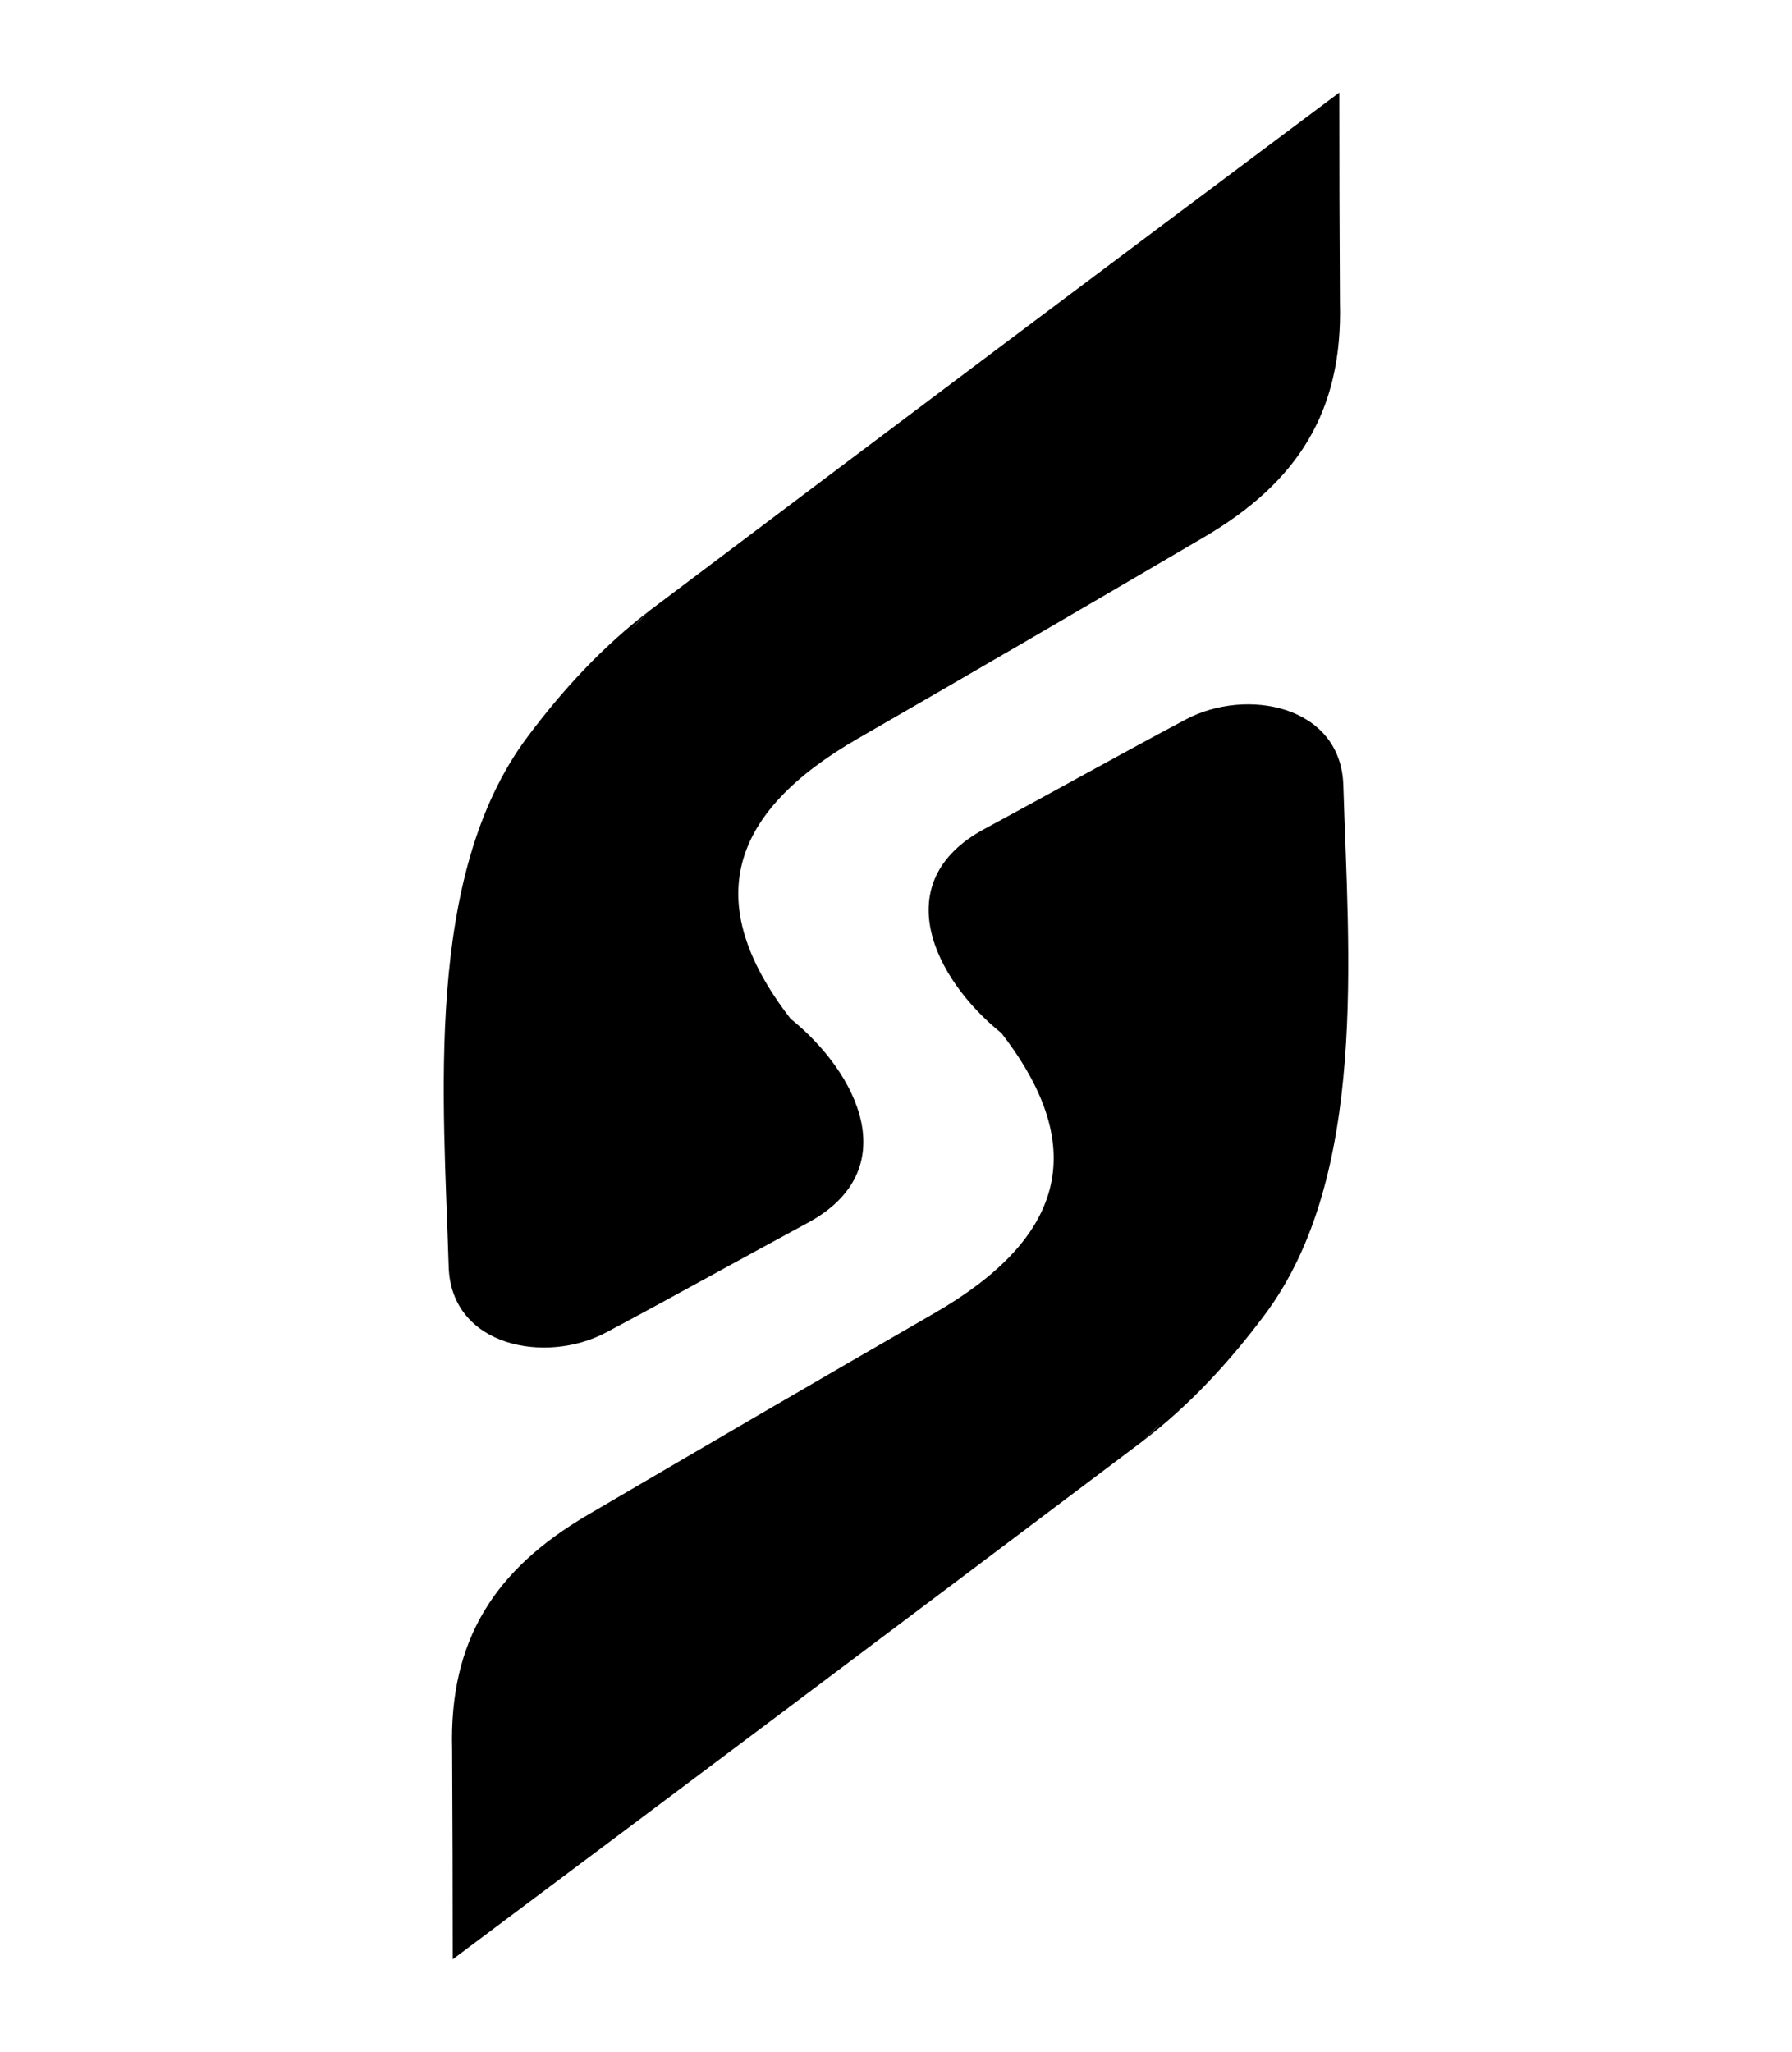 <?xml version="1.0" encoding="utf-8"?>
<!-- Generator: Adobe Illustrator 25.2.1, SVG Export Plug-In . SVG Version: 6.00 Build 0)  -->
<svg version="1.1" id="Layer_1" xmlns="http://www.w3.org/2000/svg" xmlns:xlink="http://www.w3.org/1999/xlink" x="0px" y="0px"
	 viewBox="0 0 366.22 419.38" style="enable-background:new 0 0 366.22 419.38;" xml:space="preserve">
<style type="text/css">
	.st0{fill:#FFFFFF;}
	.st1{fill:#19488B;}
	.st2{fill:#FBAE33;}
	.st3{fill:url(#SVGID_1_);}
	.st4{fill:url(#SVGID_2_);}
	.st5{fill:url(#SVGID_3_);}
	.st6{fill:url(#SVGID_4_);}
	.st7{fill:url(#SVGID_5_);}
	.st8{fill:url(#SVGID_6_);}
	.st9{fill:url(#SVGID_7_);}
	.st10{fill:url(#SVGID_8_);}
</style>
<g>
	<path d="M123.86,272.34c13.56-7.22,28.03-15.31,41.15-22.38c20.13-10.84,10.23-30.75-3.44-41.74
		c-18.64-24.08-12.18-42.35,13.78-57.29c23.43-13.48,47.48-27.52,70.75-41.17c19-11.14,28.34-25.58,27.73-47.89
		c-0.08-14.32-0.13-28.63-0.12-42.95c-46.96,35.13-93.85,70.36-140.68,105.67c-1.37,1.28-2.7,2.62-4,4c1.2-1.34,2.53-2.67,4-4
		c-9.88,7.49-18.14,16.53-25.27,26.07c-21.22,28.41-17.09,74.11-16.07,108.21C92.18,275.26,111.55,278.89,123.86,272.34z"/>
	<path d="M274.53,160.51c-0.49-16.4-19.85-20.03-32.17-13.48c-13.57,7.21-28.03,15.31-41.15,22.38
		c-20.13,10.84-10.23,30.75,3.44,41.74c18.64,24.08,12.17,42.35-13.78,57.29c-23.42,13.48-47.47,27.53-70.74,41.17
		c-19.01,11.14-28.35,25.57-27.73,47.89c0.08,14.32,0.12,28.63,0.12,42.95c46.96-35.13,93.85-70.36,140.69-105.67
		c1.37-1.28,2.7-2.62,4-4c-1.2,1.34-2.53,2.67-4,4c9.88-7.49,18.13-16.53,25.26-26.07C279.68,240.31,275.55,194.6,274.53,160.51z"/>
</g>
</svg>
